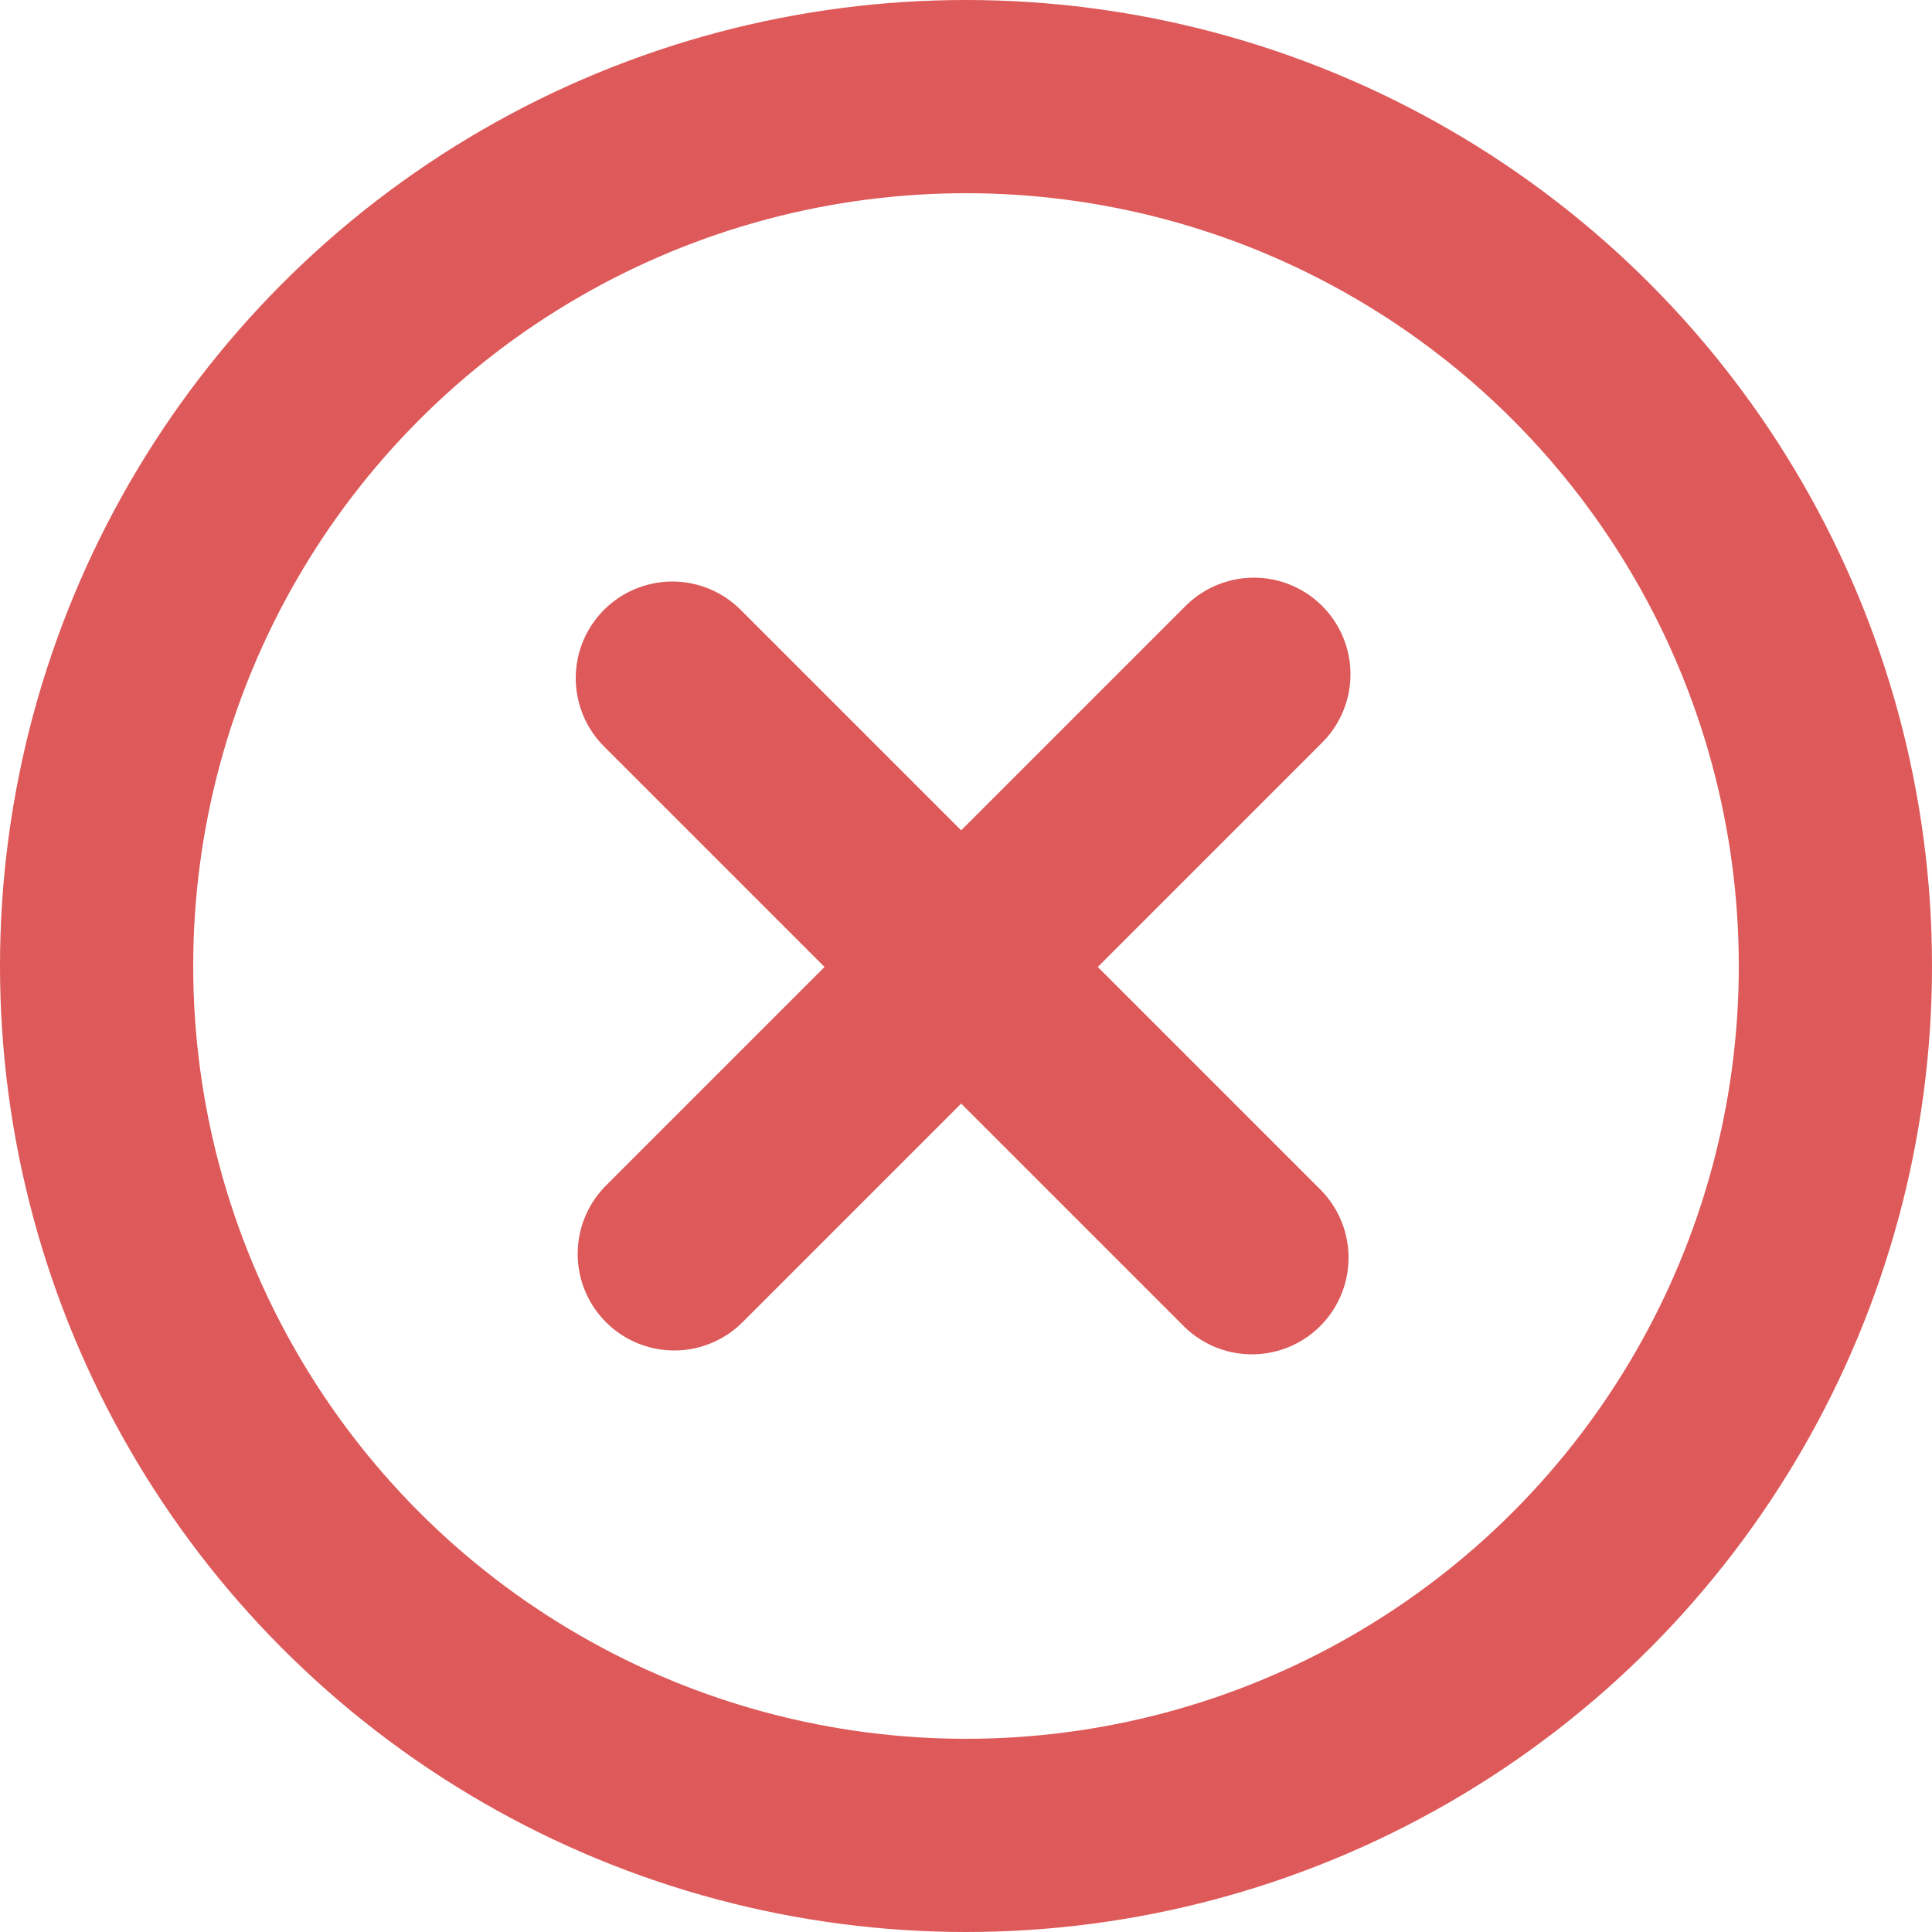 <svg id="Calque_1" data-name="Calque 1" xmlns="http://www.w3.org/2000/svg" viewBox="0 0 10 10"><defs><style>.cls-1,.cls-2,.cls-3{fill:none;}.cls-2,.cls-3{stroke:#de5959;}.cls-3{stroke-linecap:round;stroke-linejoin:round;}</style></defs><g id="Ellipse_13-2" data-name="Ellipse 13-2"><circle class="cls-1" cx="5" cy="5" r="5"/><circle class="cls-2" cx="5" cy="5" r="4.5"/></g><g id="Groupe_64" data-name="Groupe 64"><path id="Tracé_73-2" data-name="Tracé 73-2" class="cls-3" d="M6.49,3.49l-3,3"/><path id="Tracé_75" data-name="Tracé 75" class="cls-3" d="M3.48,3.51l3,3"/></g></svg>